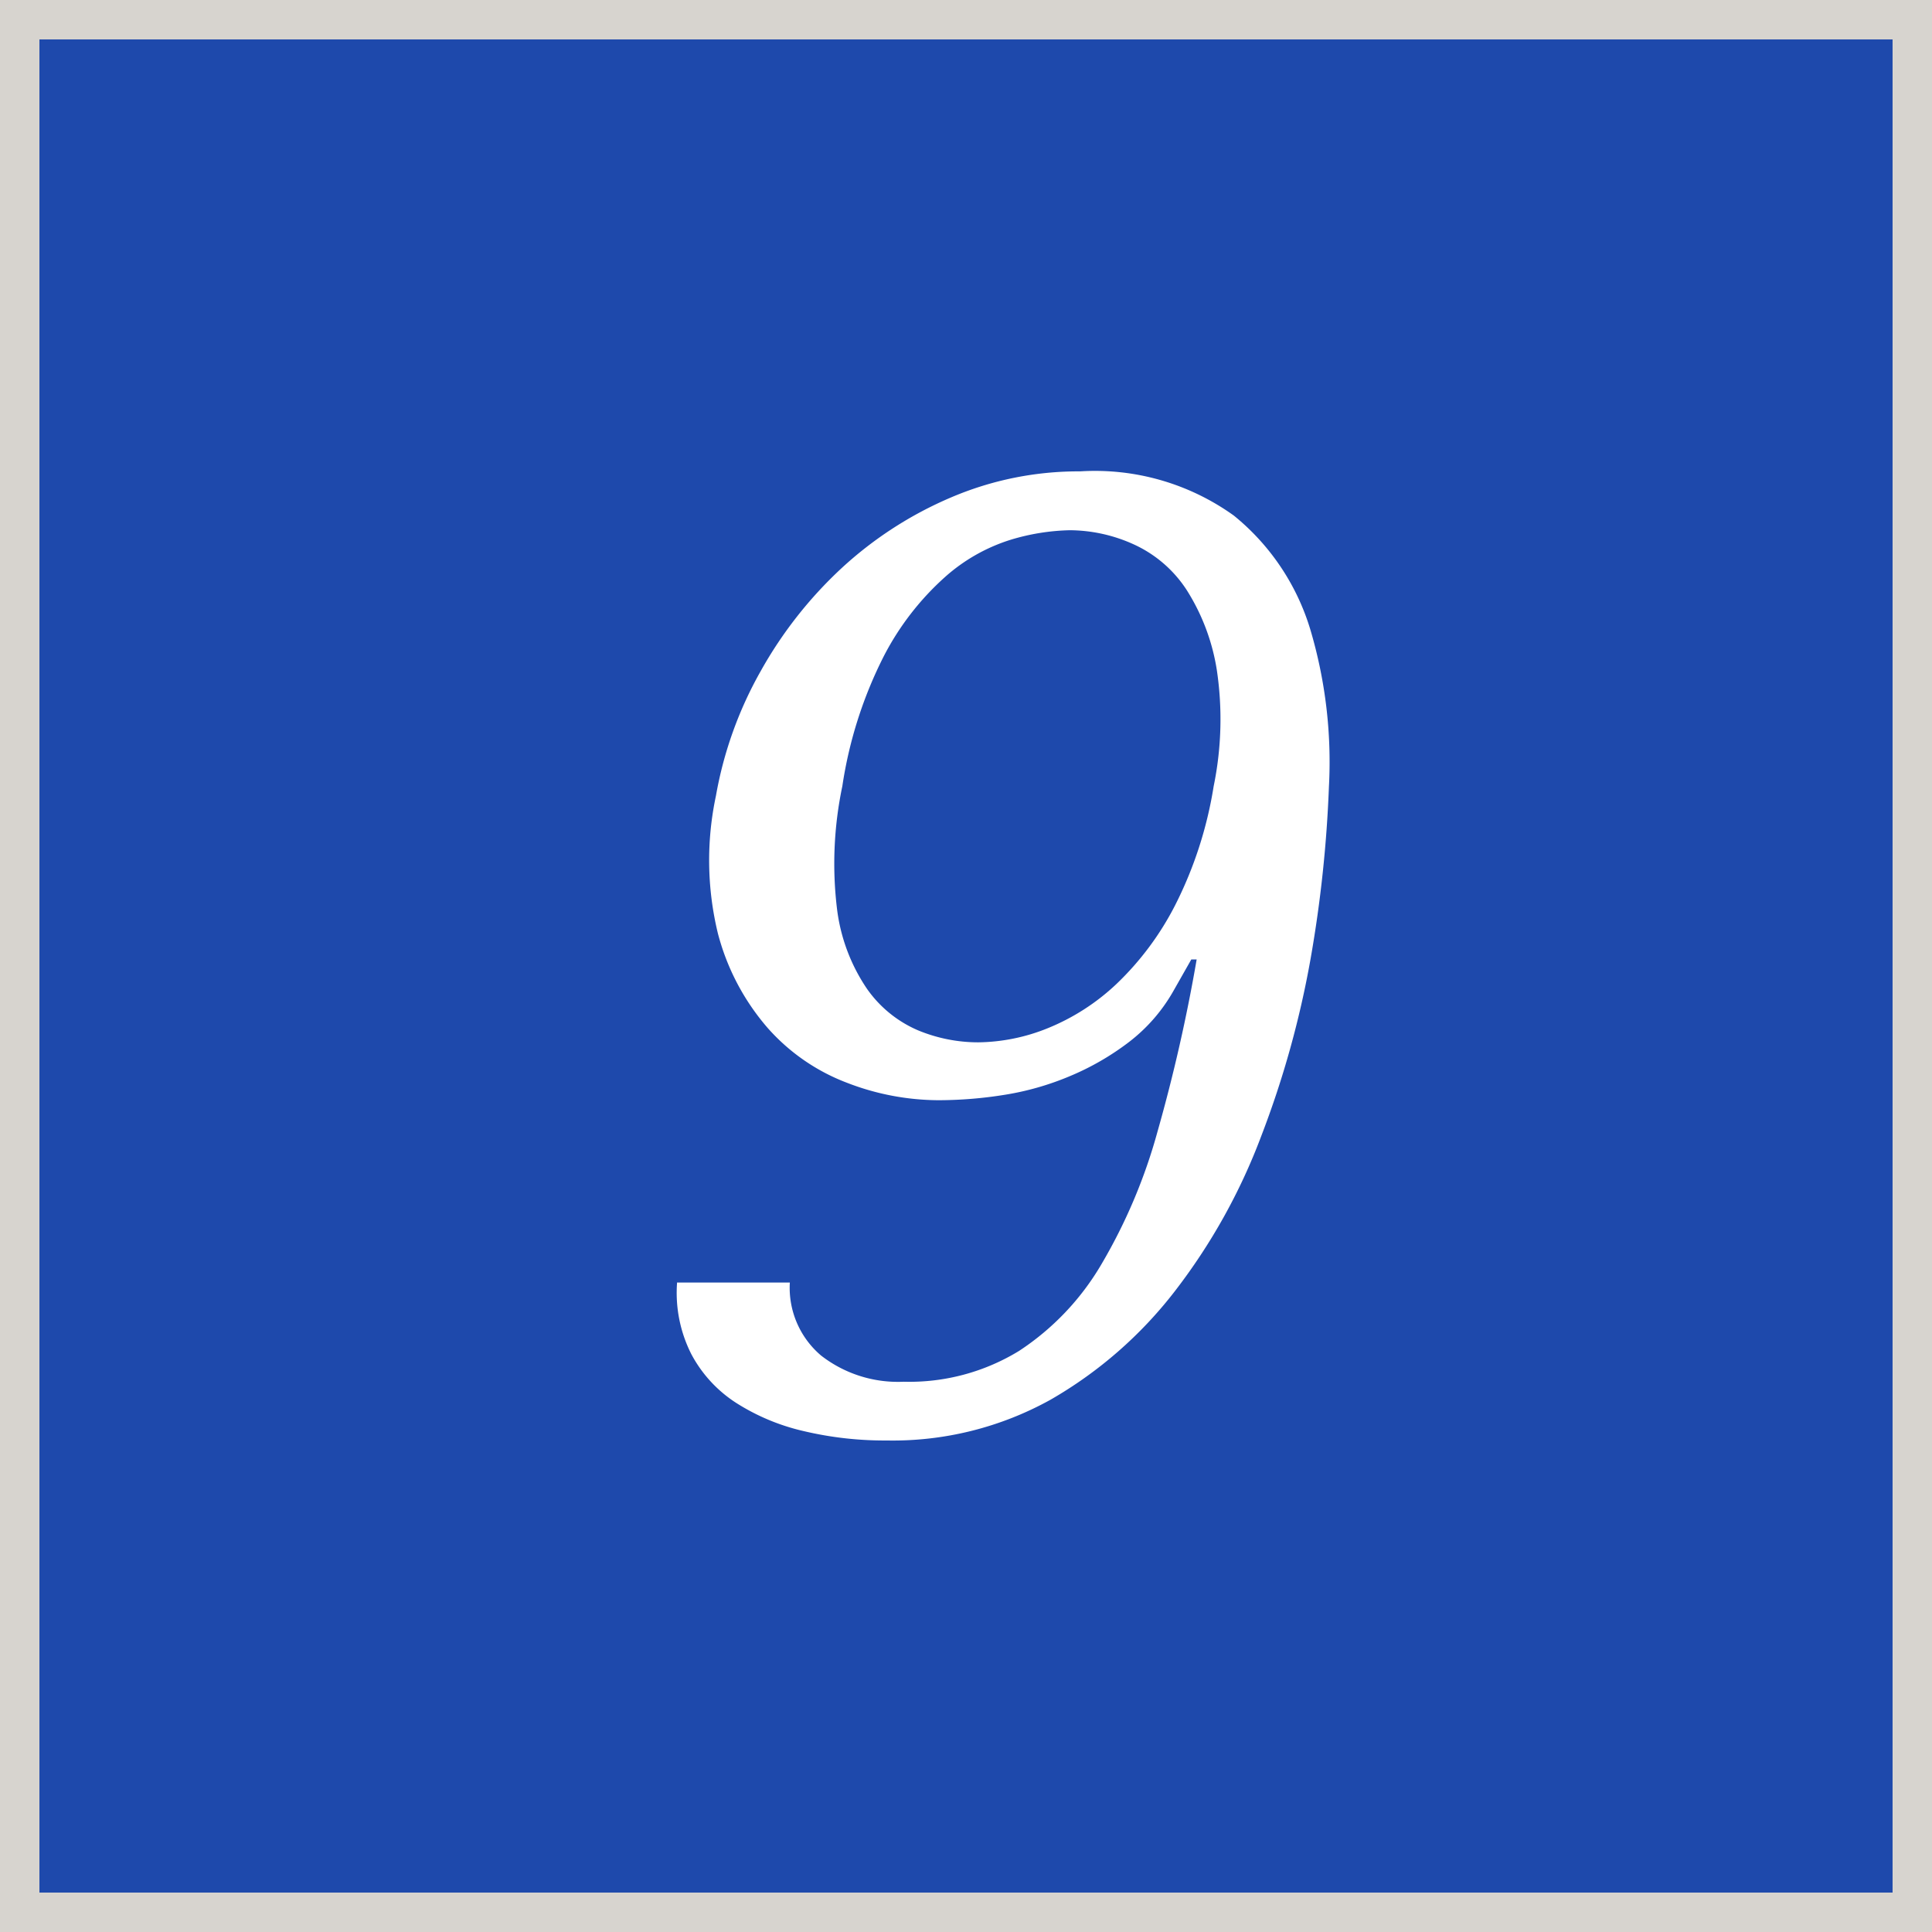 <svg id="_9.svg" data-name="9.svg" xmlns="http://www.w3.org/2000/svg" width="49" height="49" viewBox="0 0 49 49">
  <rect x="0" y="0" width="49" height="49" fill="#808080" stroke="none"/>
  <defs>
    <style>
      .cls-1 {
        fill: #1e49ac;
        stroke: #d7d4cf;
        stroke-width: 1px;
      }

      .cls-2 {
        fill: #fff;
        fill-rule: evenodd;
      }
    </style>
  </defs>
  <rect class="cls-1" x="0.5" y="0.5" width="48" height="48"/>
  <path class="cls-2" d="M796.673,97.022a3.439,3.439,0,0,0,.359,1.819,3.324,3.324,0,0,0,1.141,1.241,5.452,5.452,0,0,0,1.71.714,8.9,8.9,0,0,0,2.1.238A8.246,8.246,0,0,0,806.144,100a10.737,10.737,0,0,0,3.154-2.754,15.155,15.155,0,0,0,2.188-3.927,24.4,24.4,0,0,0,1.257-4.522,32.164,32.164,0,0,0,.462-4.352,11.774,11.774,0,0,0-.472-3.978,5.92,5.92,0,0,0-1.939-2.89,6.036,6.036,0,0,0-3.9-1.122,8.219,8.219,0,0,0-3.278.663,9.671,9.671,0,0,0-2.764,1.785,10.613,10.613,0,0,0-2.059,2.618,9.9,9.9,0,0,0-1.135,3.162,7.854,7.854,0,0,0,.048,3.485,5.944,5.944,0,0,0,1.261,2.4,5.092,5.092,0,0,0,2.015,1.394,6.482,6.482,0,0,0,2.318.442,10.648,10.648,0,0,0,1.673-.136,7.141,7.141,0,0,0,1.665-.476,6.742,6.742,0,0,0,1.5-.867,4.3,4.3,0,0,0,1.132-1.309l0.444-.782h0.136a42.013,42.013,0,0,1-.989,4.352,13.839,13.839,0,0,1-1.429,3.383,6.633,6.633,0,0,1-2.086,2.193,5.327,5.327,0,0,1-2.927.782,3.176,3.176,0,0,1-2.093-.663,2.253,2.253,0,0,1-.794-1.853h-2.856Zm12.635-9.571a7.445,7.445,0,0,1-1.493,2.006,5.6,5.6,0,0,1-1.745,1.122,4.826,4.826,0,0,1-1.762.357,3.988,3.988,0,0,1-1.528-.306,3.04,3.04,0,0,1-1.293-1.054,4.605,4.605,0,0,1-.754-1.989,9.541,9.541,0,0,1,.13-3.145,10.8,10.8,0,0,1,1.06-3.315,7,7,0,0,1,1.541-1.989,4.524,4.524,0,0,1,1.68-.952,5.563,5.563,0,0,1,1.487-.238,3.96,3.96,0,0,1,1.62.357,3.161,3.161,0,0,1,1.344,1.156,5.323,5.323,0,0,1,.765,2.023,8.44,8.44,0,0,1-.079,2.958A10.187,10.187,0,0,1,809.308,87.451Z" transform="translate(-779.5 -64.5)"/>
</svg>
